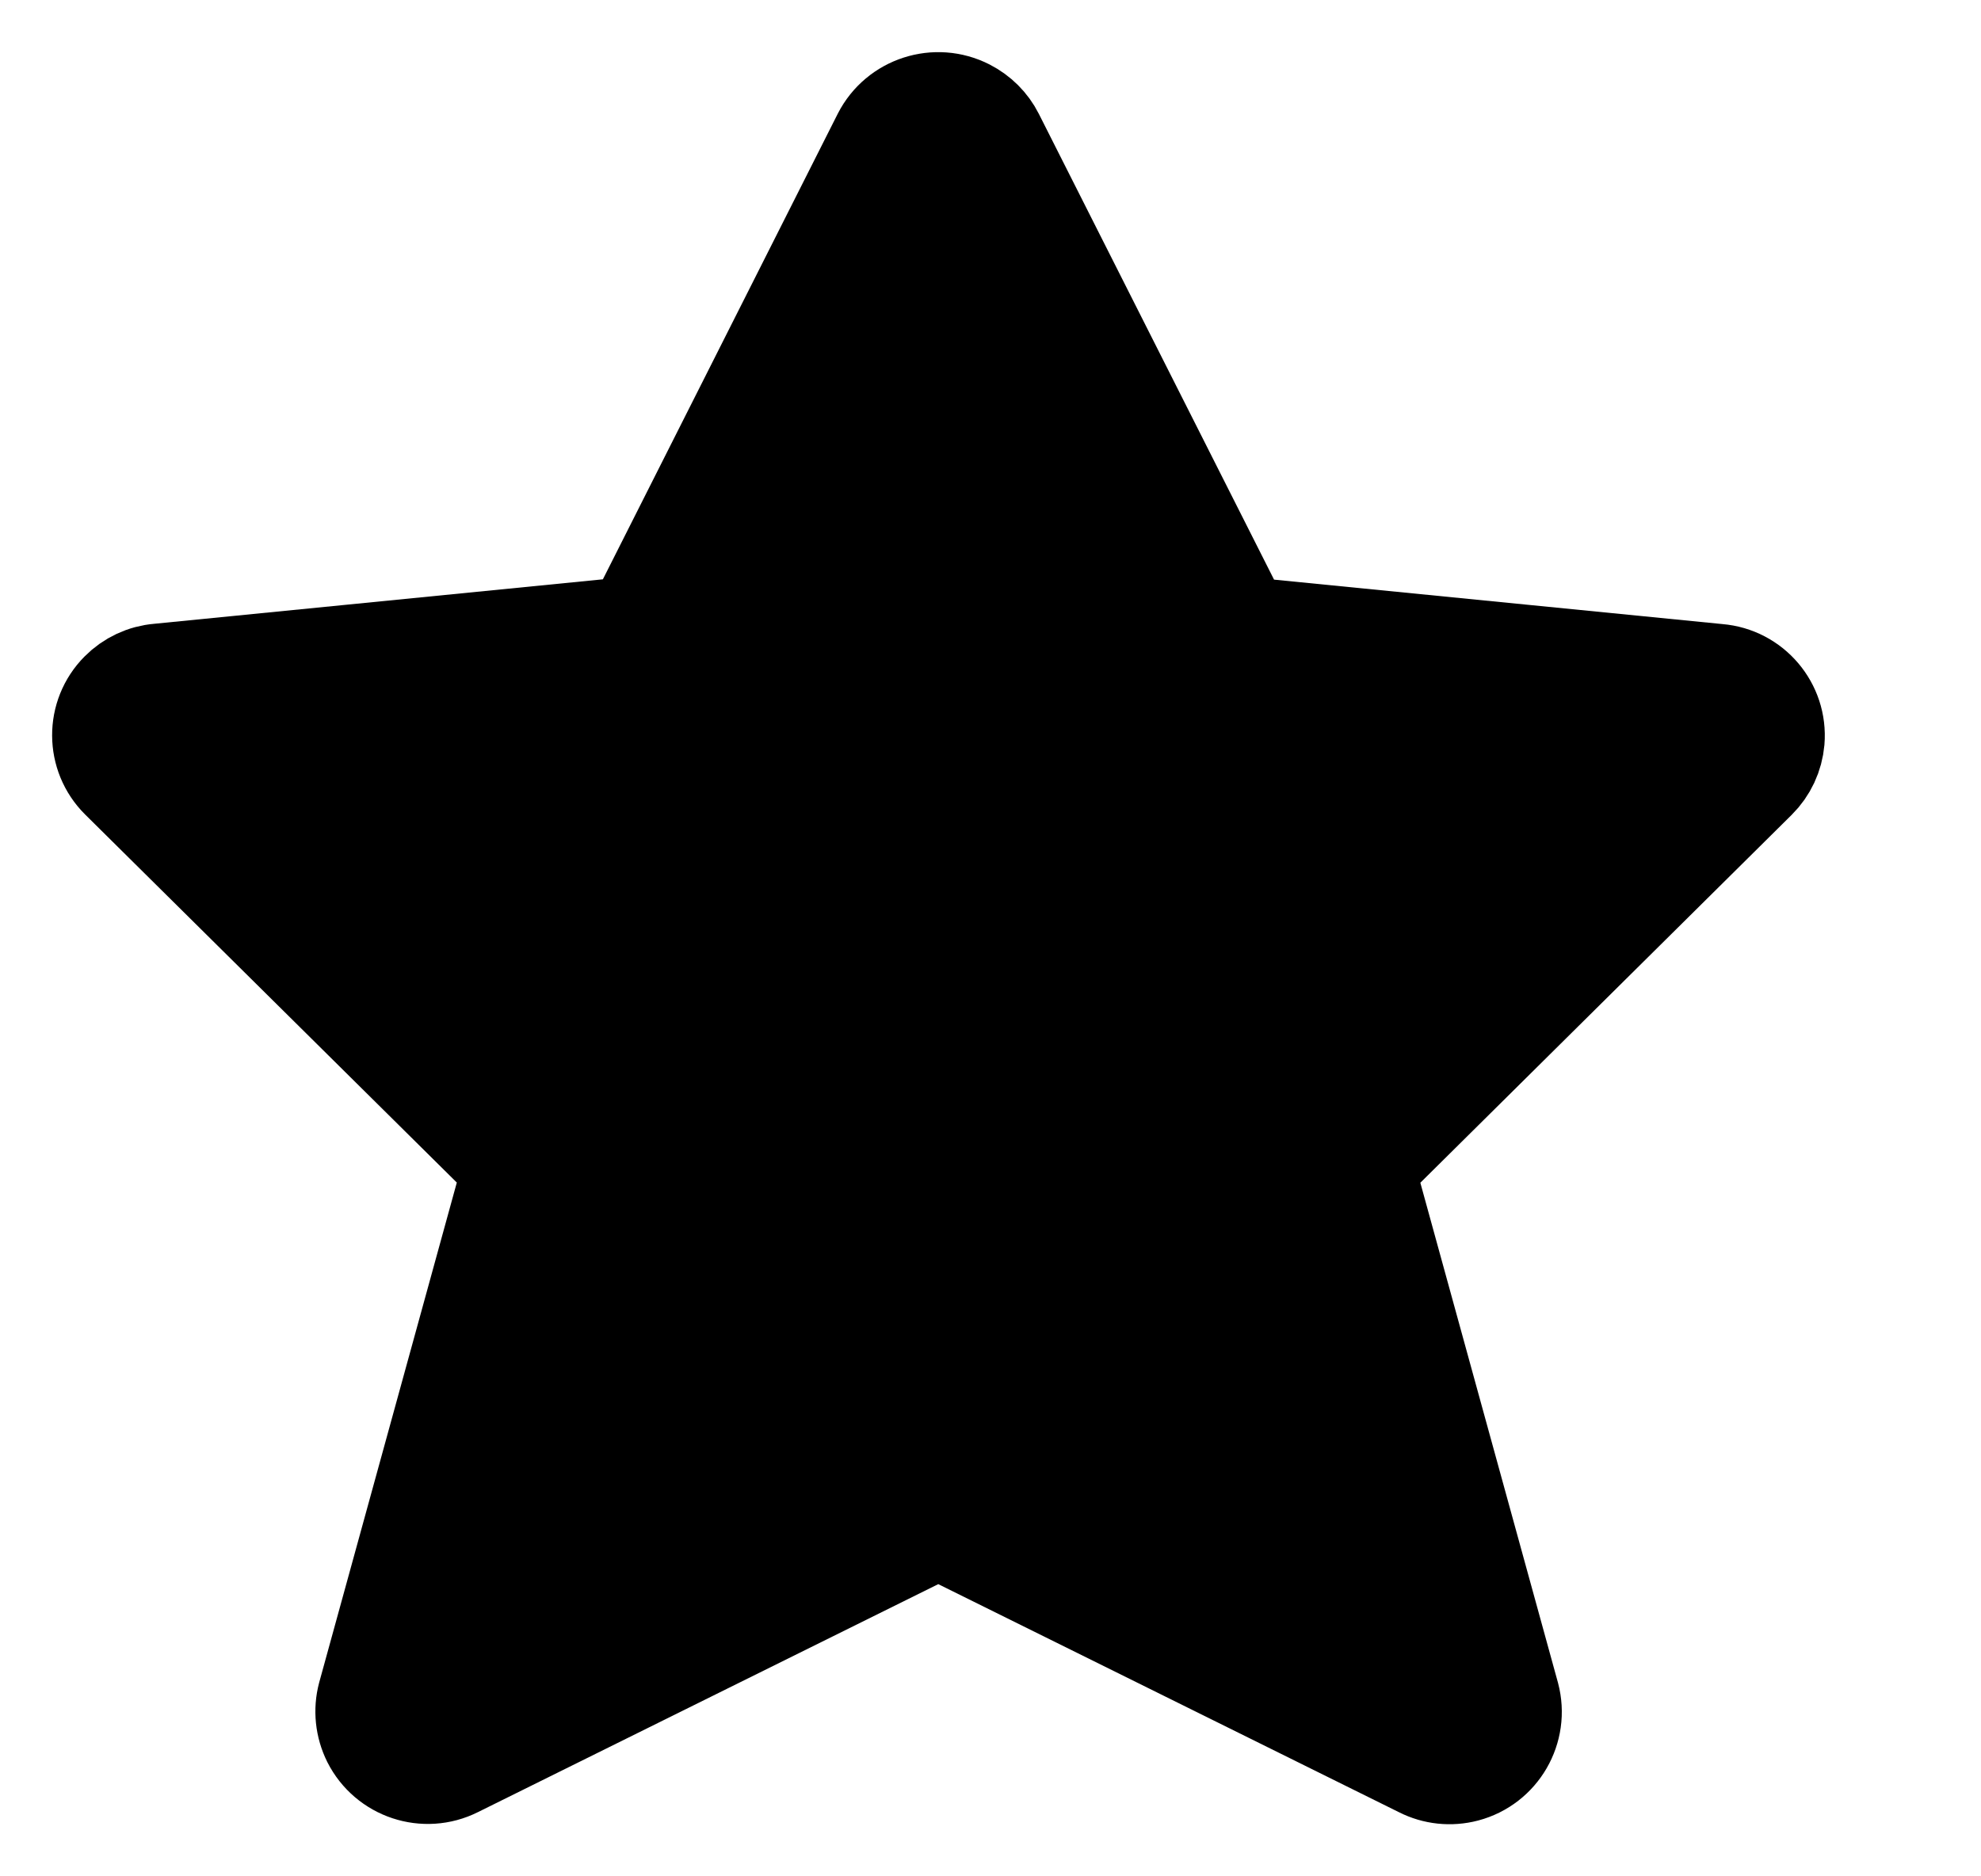 <svg width="19" height="18" viewBox="0 0 19 18" fill="currentColor" xmlns="http://www.w3.org/2000/svg">
<path d="M9.517 1.317L11.897 6.031L16.476 6.485C16.791 6.511 17.026 6.788 17 7.103C16.988 7.239 16.929 7.366 16.832 7.462L13.063 11.197L14.46 16.273C14.542 16.582 14.359 16.899 14.05 16.981C13.913 17.017 13.768 17.002 13.642 16.938L8.999 14.639L4.362 16.936C4.077 17.079 3.73 16.964 3.586 16.679C3.523 16.552 3.508 16.407 3.544 16.271L4.941 11.195L1.169 7.459C0.945 7.237 0.943 6.874 1.166 6.65C1.262 6.553 1.389 6.493 1.525 6.482L6.105 6.028L8.481 1.317C8.627 1.031 8.978 0.918 9.264 1.064C9.373 1.12 9.462 1.208 9.517 1.317Z" fill="currentColor" stroke="currentColor" stroke-linecap="round" stroke-linejoin="round" vector-effect="non-scaling-stroke"/>
</svg>
